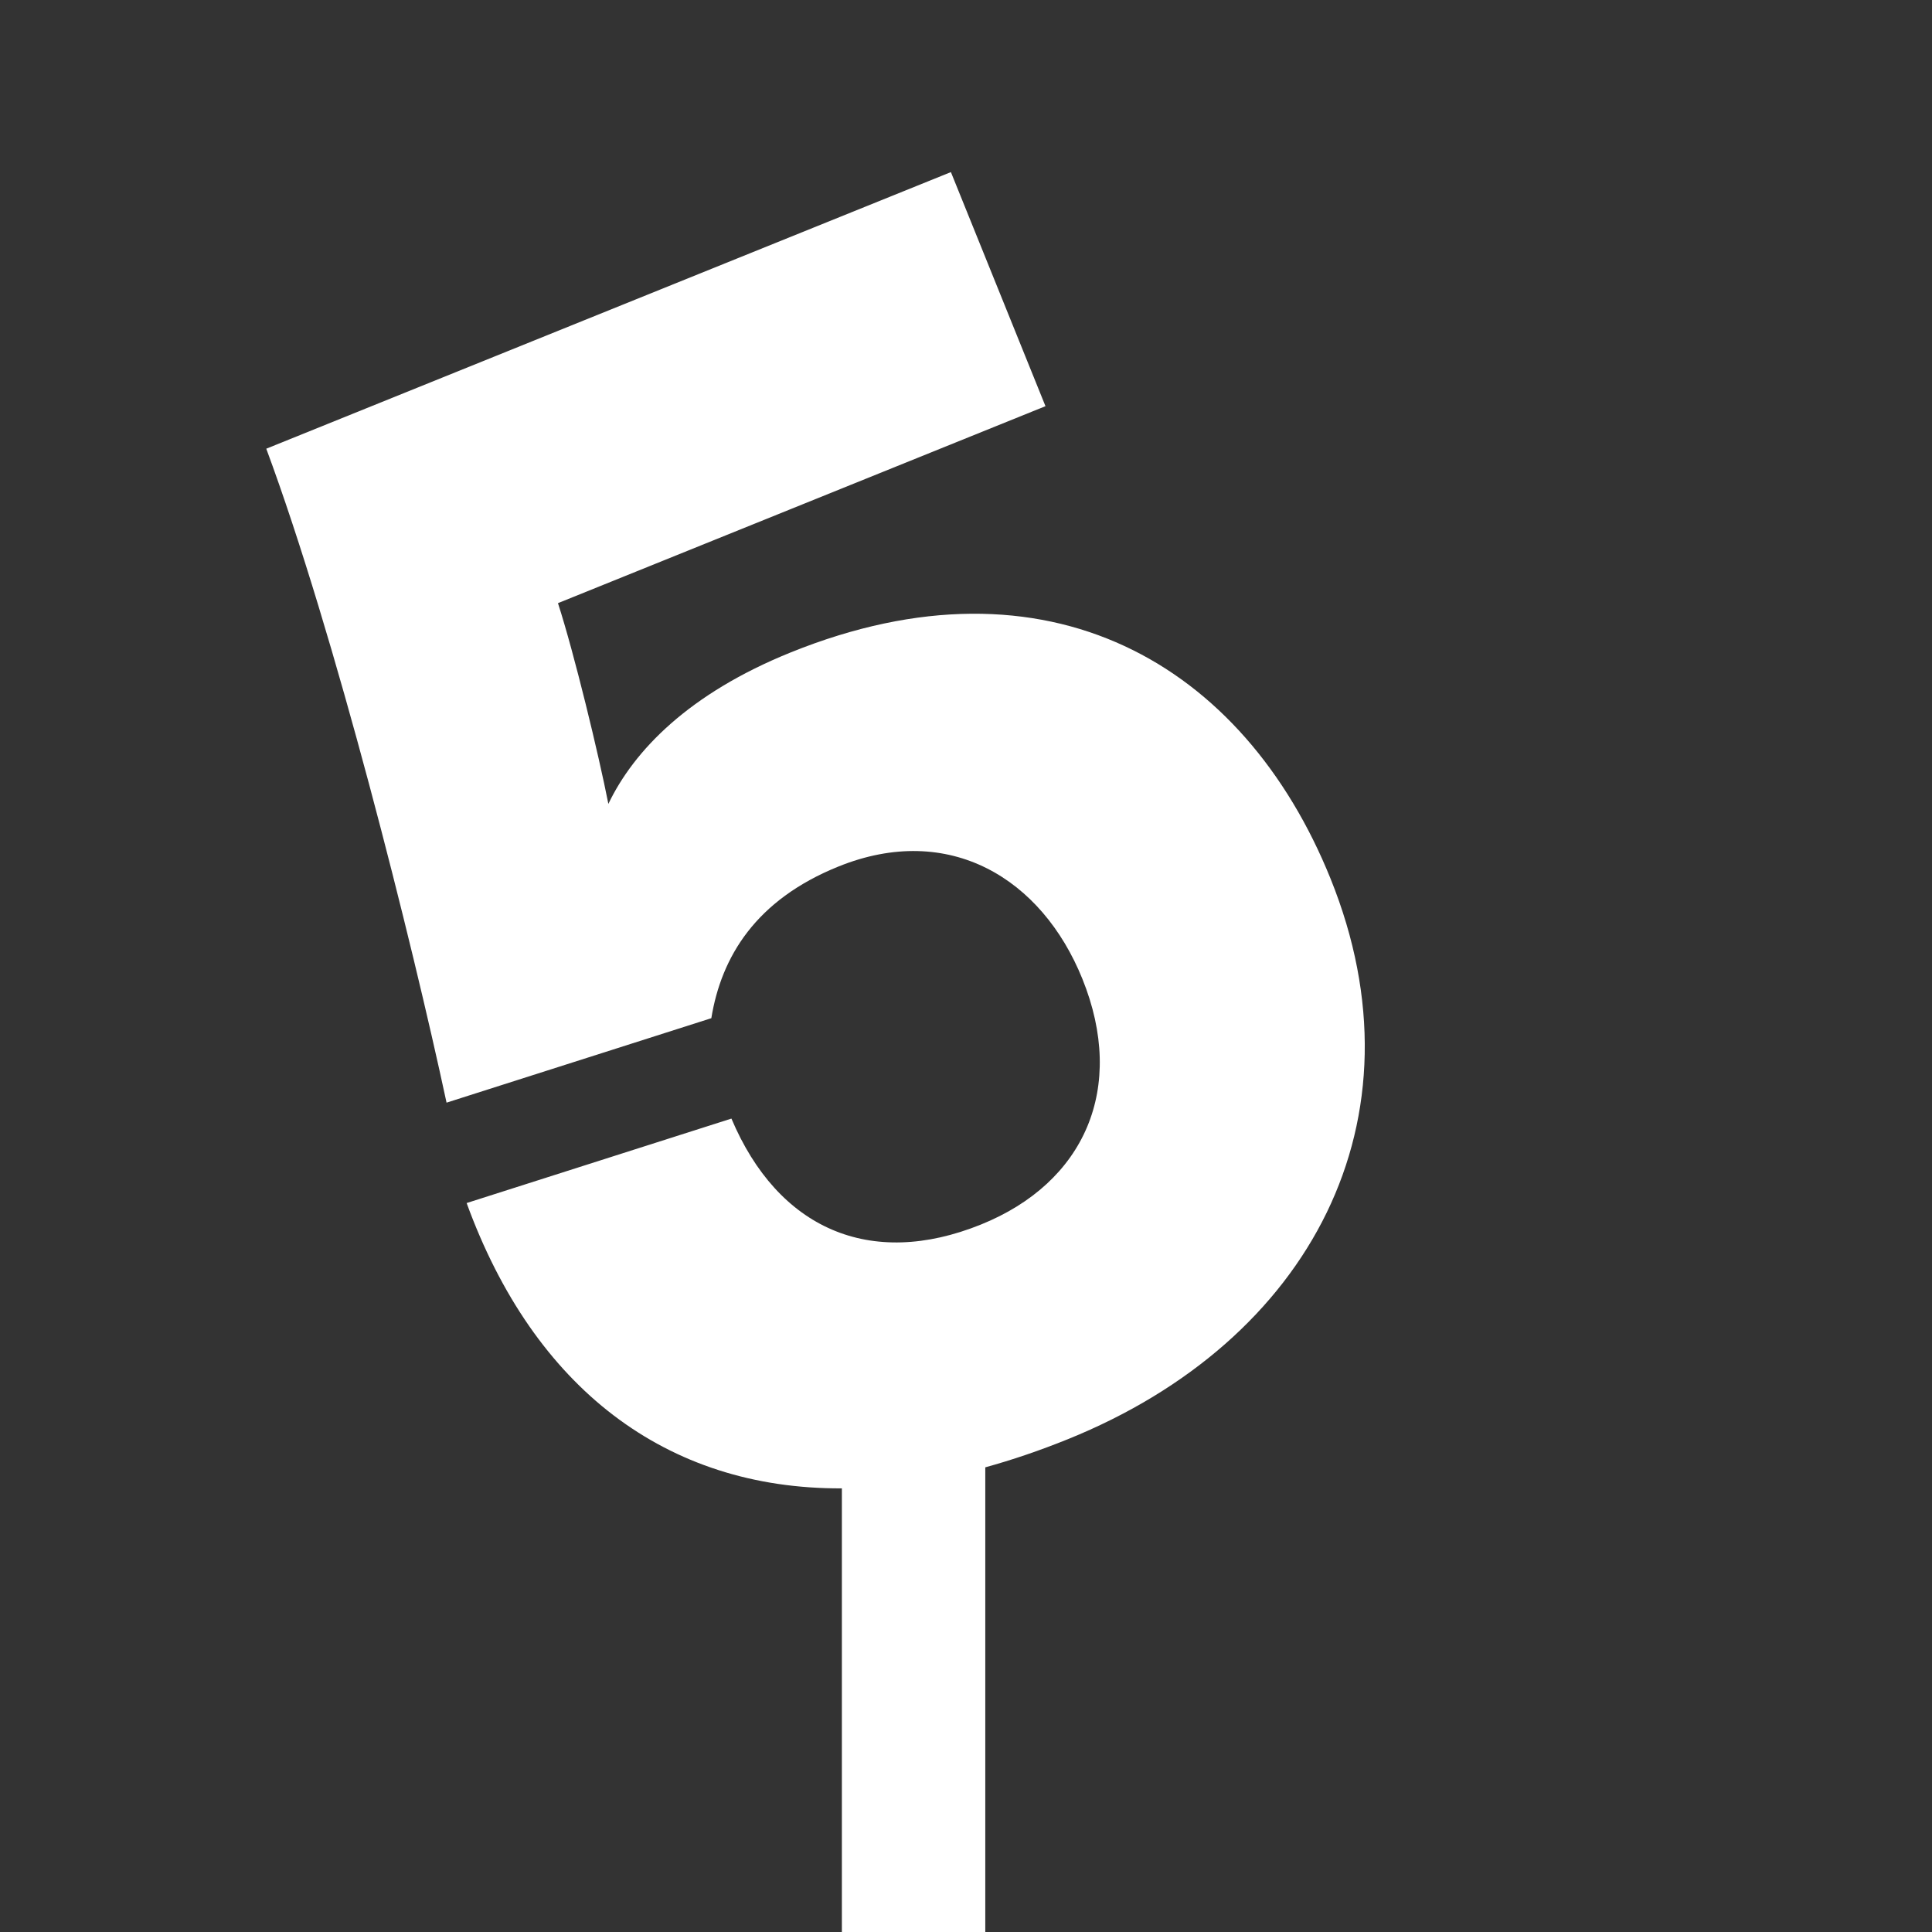 <?xml version="1.0" encoding="utf-8"?>
<!-- Generator: Adobe Illustrator 16.0.4, SVG Export Plug-In . SVG Version: 6.00 Build 0)  -->
<!DOCTYPE svg PUBLIC "-//W3C//DTD SVG 1.1//EN" "http://www.w3.org/Graphics/SVG/1.1/DTD/svg11.dtd">
<svg version="1.1" id="Layer_1" xmlns="http://www.w3.org/2000/svg" xmlns:xlink="http://www.w3.org/1999/xlink" x="0px" y="0px"
	 width="350px" height="350px" viewBox="0 0 350 350" enable-background="new 0 0 350 350" xml:space="preserve">
<rect x="0" y="0" width="350" height="350" fill="#333333" stroke="none"/>
<path fill="#FFFFFF" d="M152.514,350v-80.369c-31.891,0.145-55.794-18.233-67.979-51.688l47.968-15.302
	c8.435,19.958,25.126,27.309,45.212,19.192c18.812-7.6,26.352-24.74,18.365-44.507c-7.343-18.174-24.108-28.461-44.196-20.345
	c-14.984,6.054-21.207,16.356-23.02,27.474l-47.967,15.3c-6.296-29.352-20.218-84.923-32.659-118.468l124.027-50.11l17.133,42.405
	l-88.317,35.683c2.969,9.186,7.375,27.433,9.13,36.366c4.628-9.658,14.554-19.974,33.046-27.445
	c46.551-18.807,82.063,2.078,97.778,40.977c17.648,43.681-3.604,83.792-47.604,101.569c-5.104,2.062-10.083,3.752-14.937,5.089V350
	H152.514z"/>
</svg>
